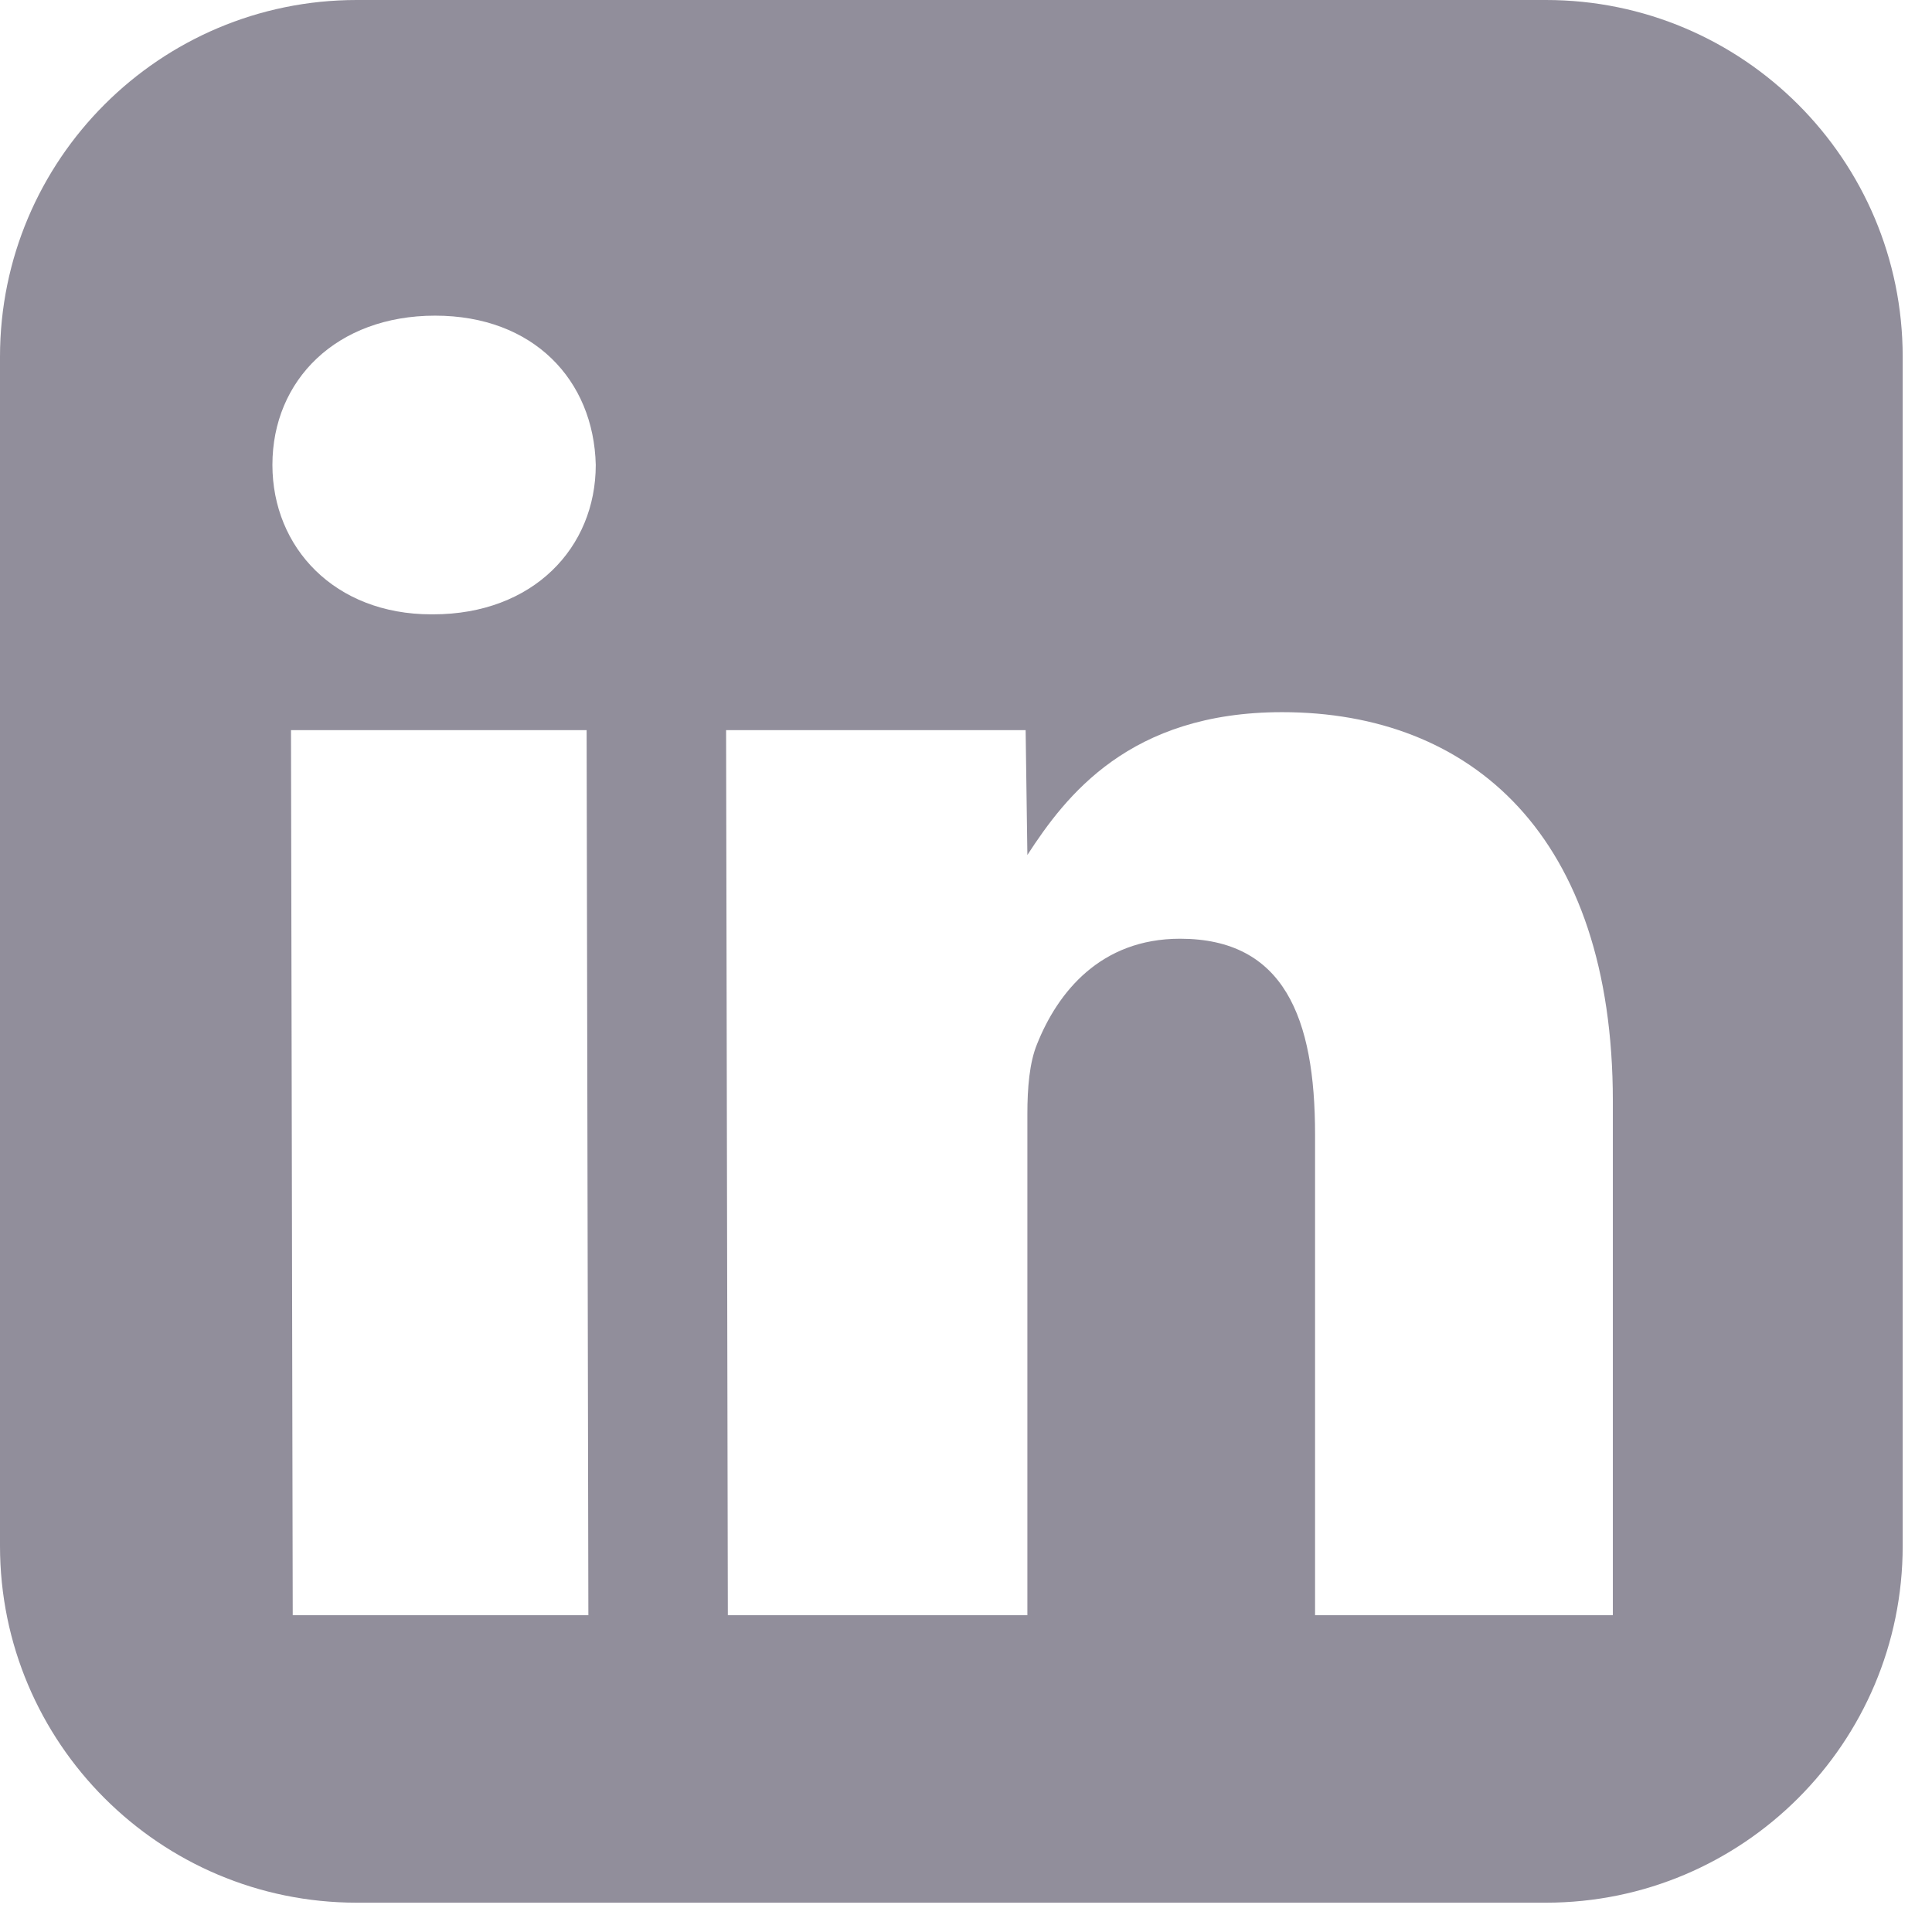 <?xml version="1.0" encoding="UTF-8"?>
<svg xmlns="http://www.w3.org/2000/svg" xmlns:xlink="http://www.w3.org/1999/xlink" width="52pt" height="52pt" viewBox="0 0 52 52" version="1.1">
<g id="surface1">
<path style=" stroke:none;fill-rule:nonzero;fill:#918E9B;fill-opacity:1;" d="M 41.609 0 L 9.602 0 C 4.301 0 0 4.301 0 9.602 L 0 41.609 C 0 46.91 4.301 51.211 9.602 51.211 L 41.609 51.211 C 46.91 51.211 51.211 46.91 51.211 41.609 L 51.211 9.602 C 51.211 4.301 46.91 0 41.609 0 Z M 15.836 43.473 L 7.879 43.473 L 7.832 19.652 L 15.789 19.652 Z M 11.656 16.535 L 11.609 16.535 C 9.012 16.535 7.332 14.742 7.332 12.512 C 7.332 10.227 9.062 8.496 11.711 8.496 C 14.355 8.496 15.98 10.227 16.035 12.512 C 16.035 14.742 14.348 16.535 11.656 16.535 Z M 43.418 43.473 L 35.395 43.473 L 35.395 30.531 C 35.395 27.398 34.562 25.266 31.762 25.266 C 29.621 25.266 28.469 26.707 27.914 28.098 C 27.707 28.598 27.652 29.285 27.652 29.984 L 27.652 43.473 L 19.59 43.473 L 19.543 19.652 L 27.605 19.652 L 27.652 23.012 C 28.684 21.422 30.398 19.168 34.508 19.168 C 39.602 19.168 43.41 22.488 43.41 29.637 L 43.41 43.473 Z "/>
</g>
</svg>

